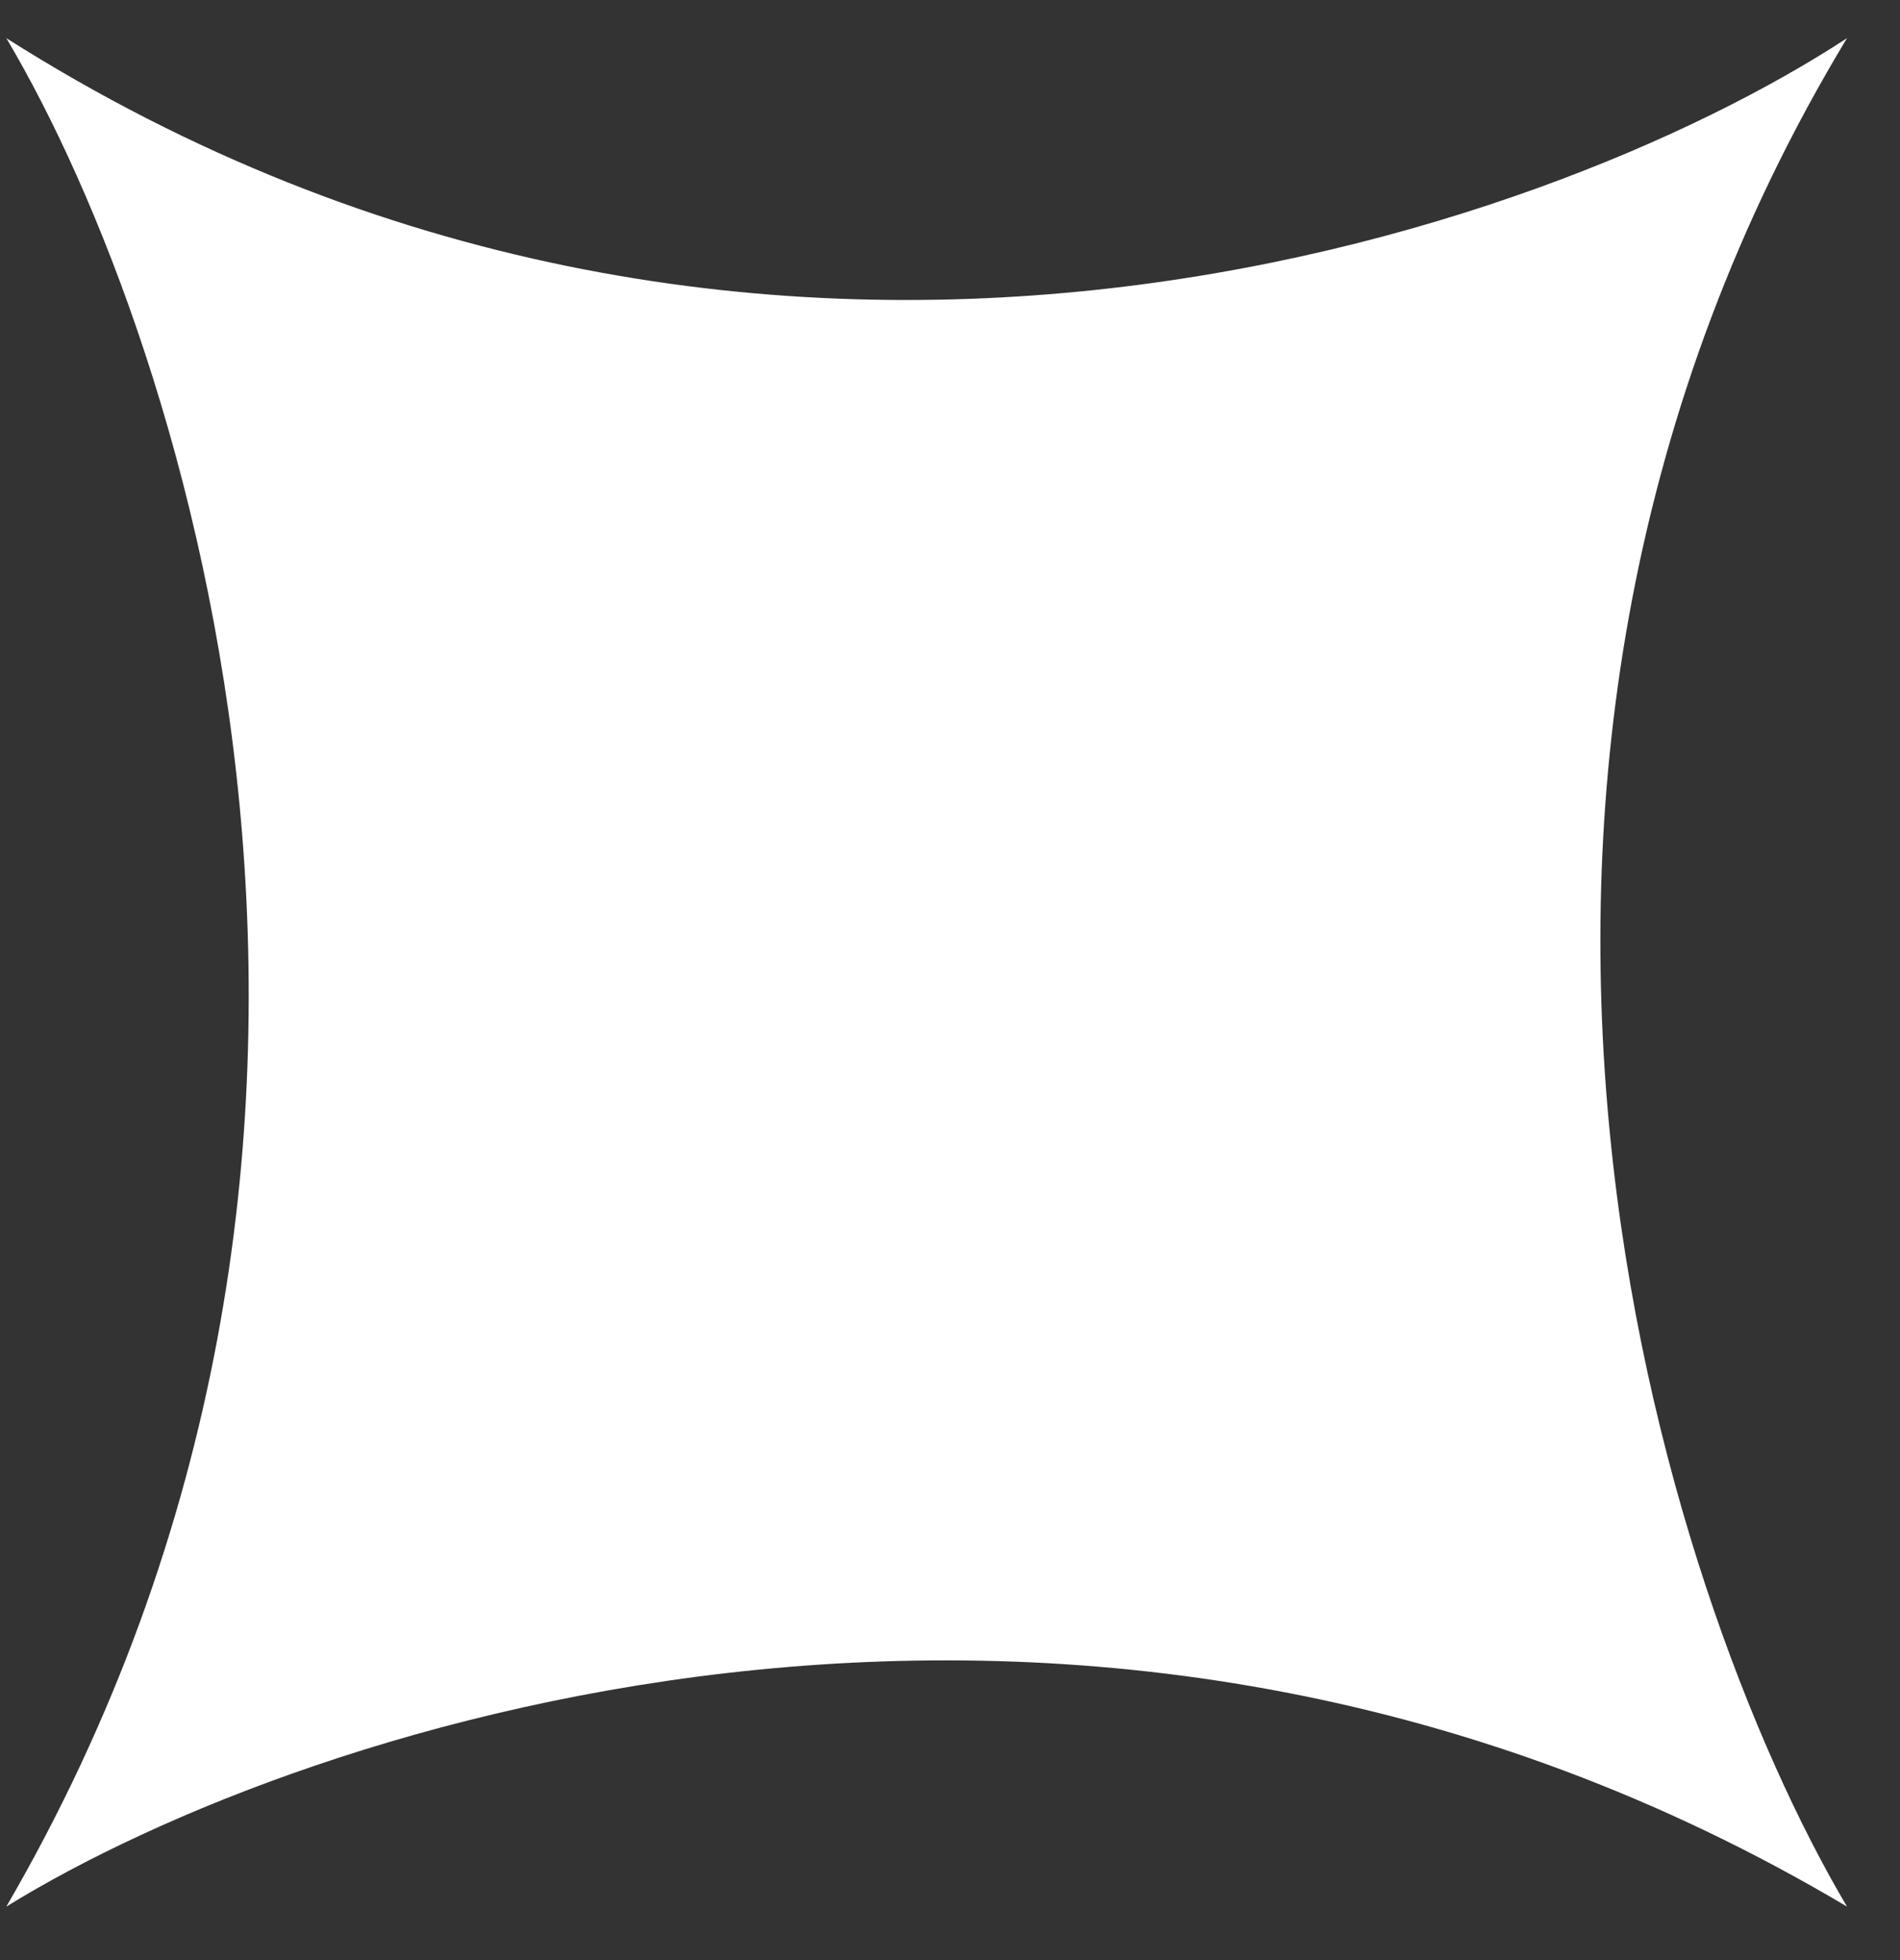 <svg width="32" height="33" viewBox="0 0 32 33" fill="none" xmlns="http://www.w3.org/2000/svg">
<rect x="0" y="0" width="32" height="33" fill="#333333" stroke="none"/>
<path d="M0.107 32.099C7.5 19.386 3.187 5.831 0.107 0.643C12.701 8.626 26.021 3.969 31.107 0.643C23.585 13.095 27.973 26.802 31.107 32.099C18.471 24.592 5.175 28.971 0.107 32.099Z" fill="white"/>
</svg>
